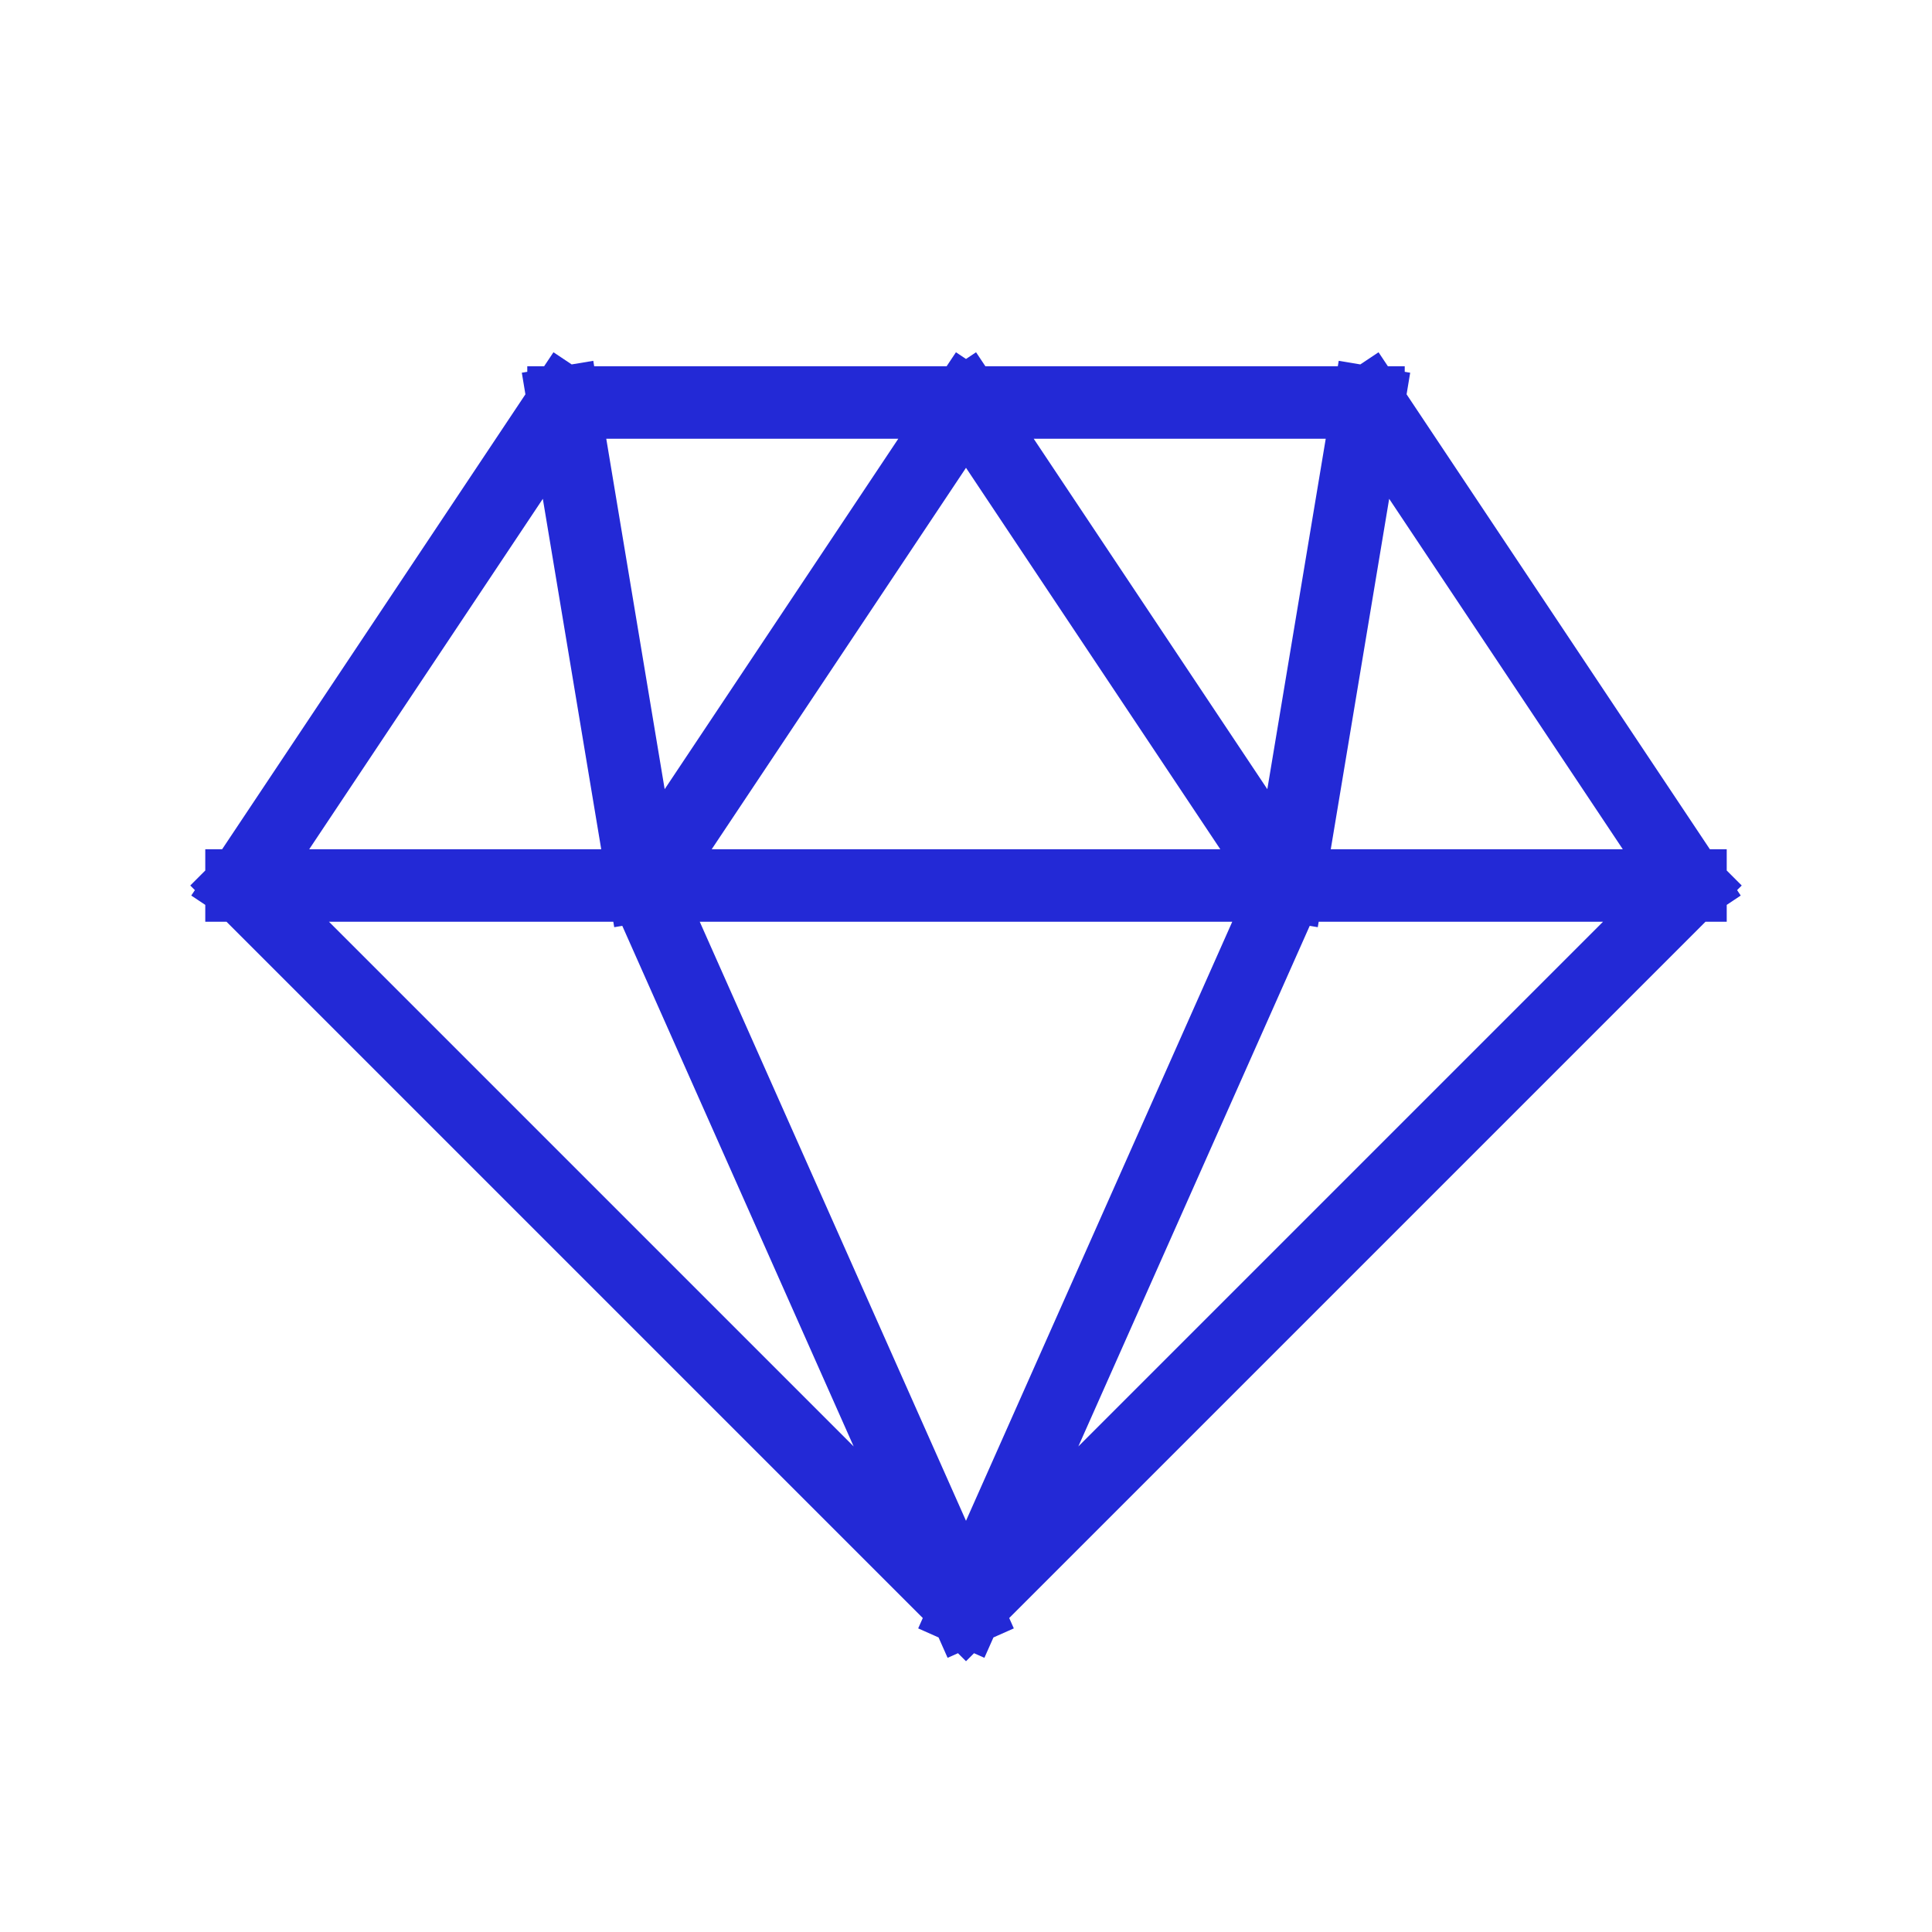 <svg width="80px" height="80px" viewBox="0 0 24 24" fill="none" xmlns="http://www.w3.org/2000/svg" aria-labelledby="diamondIconTitle" stroke="#2329D6" stroke-width="0.9" stroke-linecap="square" stroke-linejoin="miter" color="#2329D6"> <title id="diamondIconTitle">Diamond</title> <path d="M12 20L3 11M12 20L21 11M12 20L8 11M12 20L16 11M3 11L7 5M3 11H8M7 5L8 11M7 5H12M17 5L21 11M17 5L16 11M17 5H12M21 11H16M8 11H16M8 11L12 5M16 11L12 5"/> </svg>